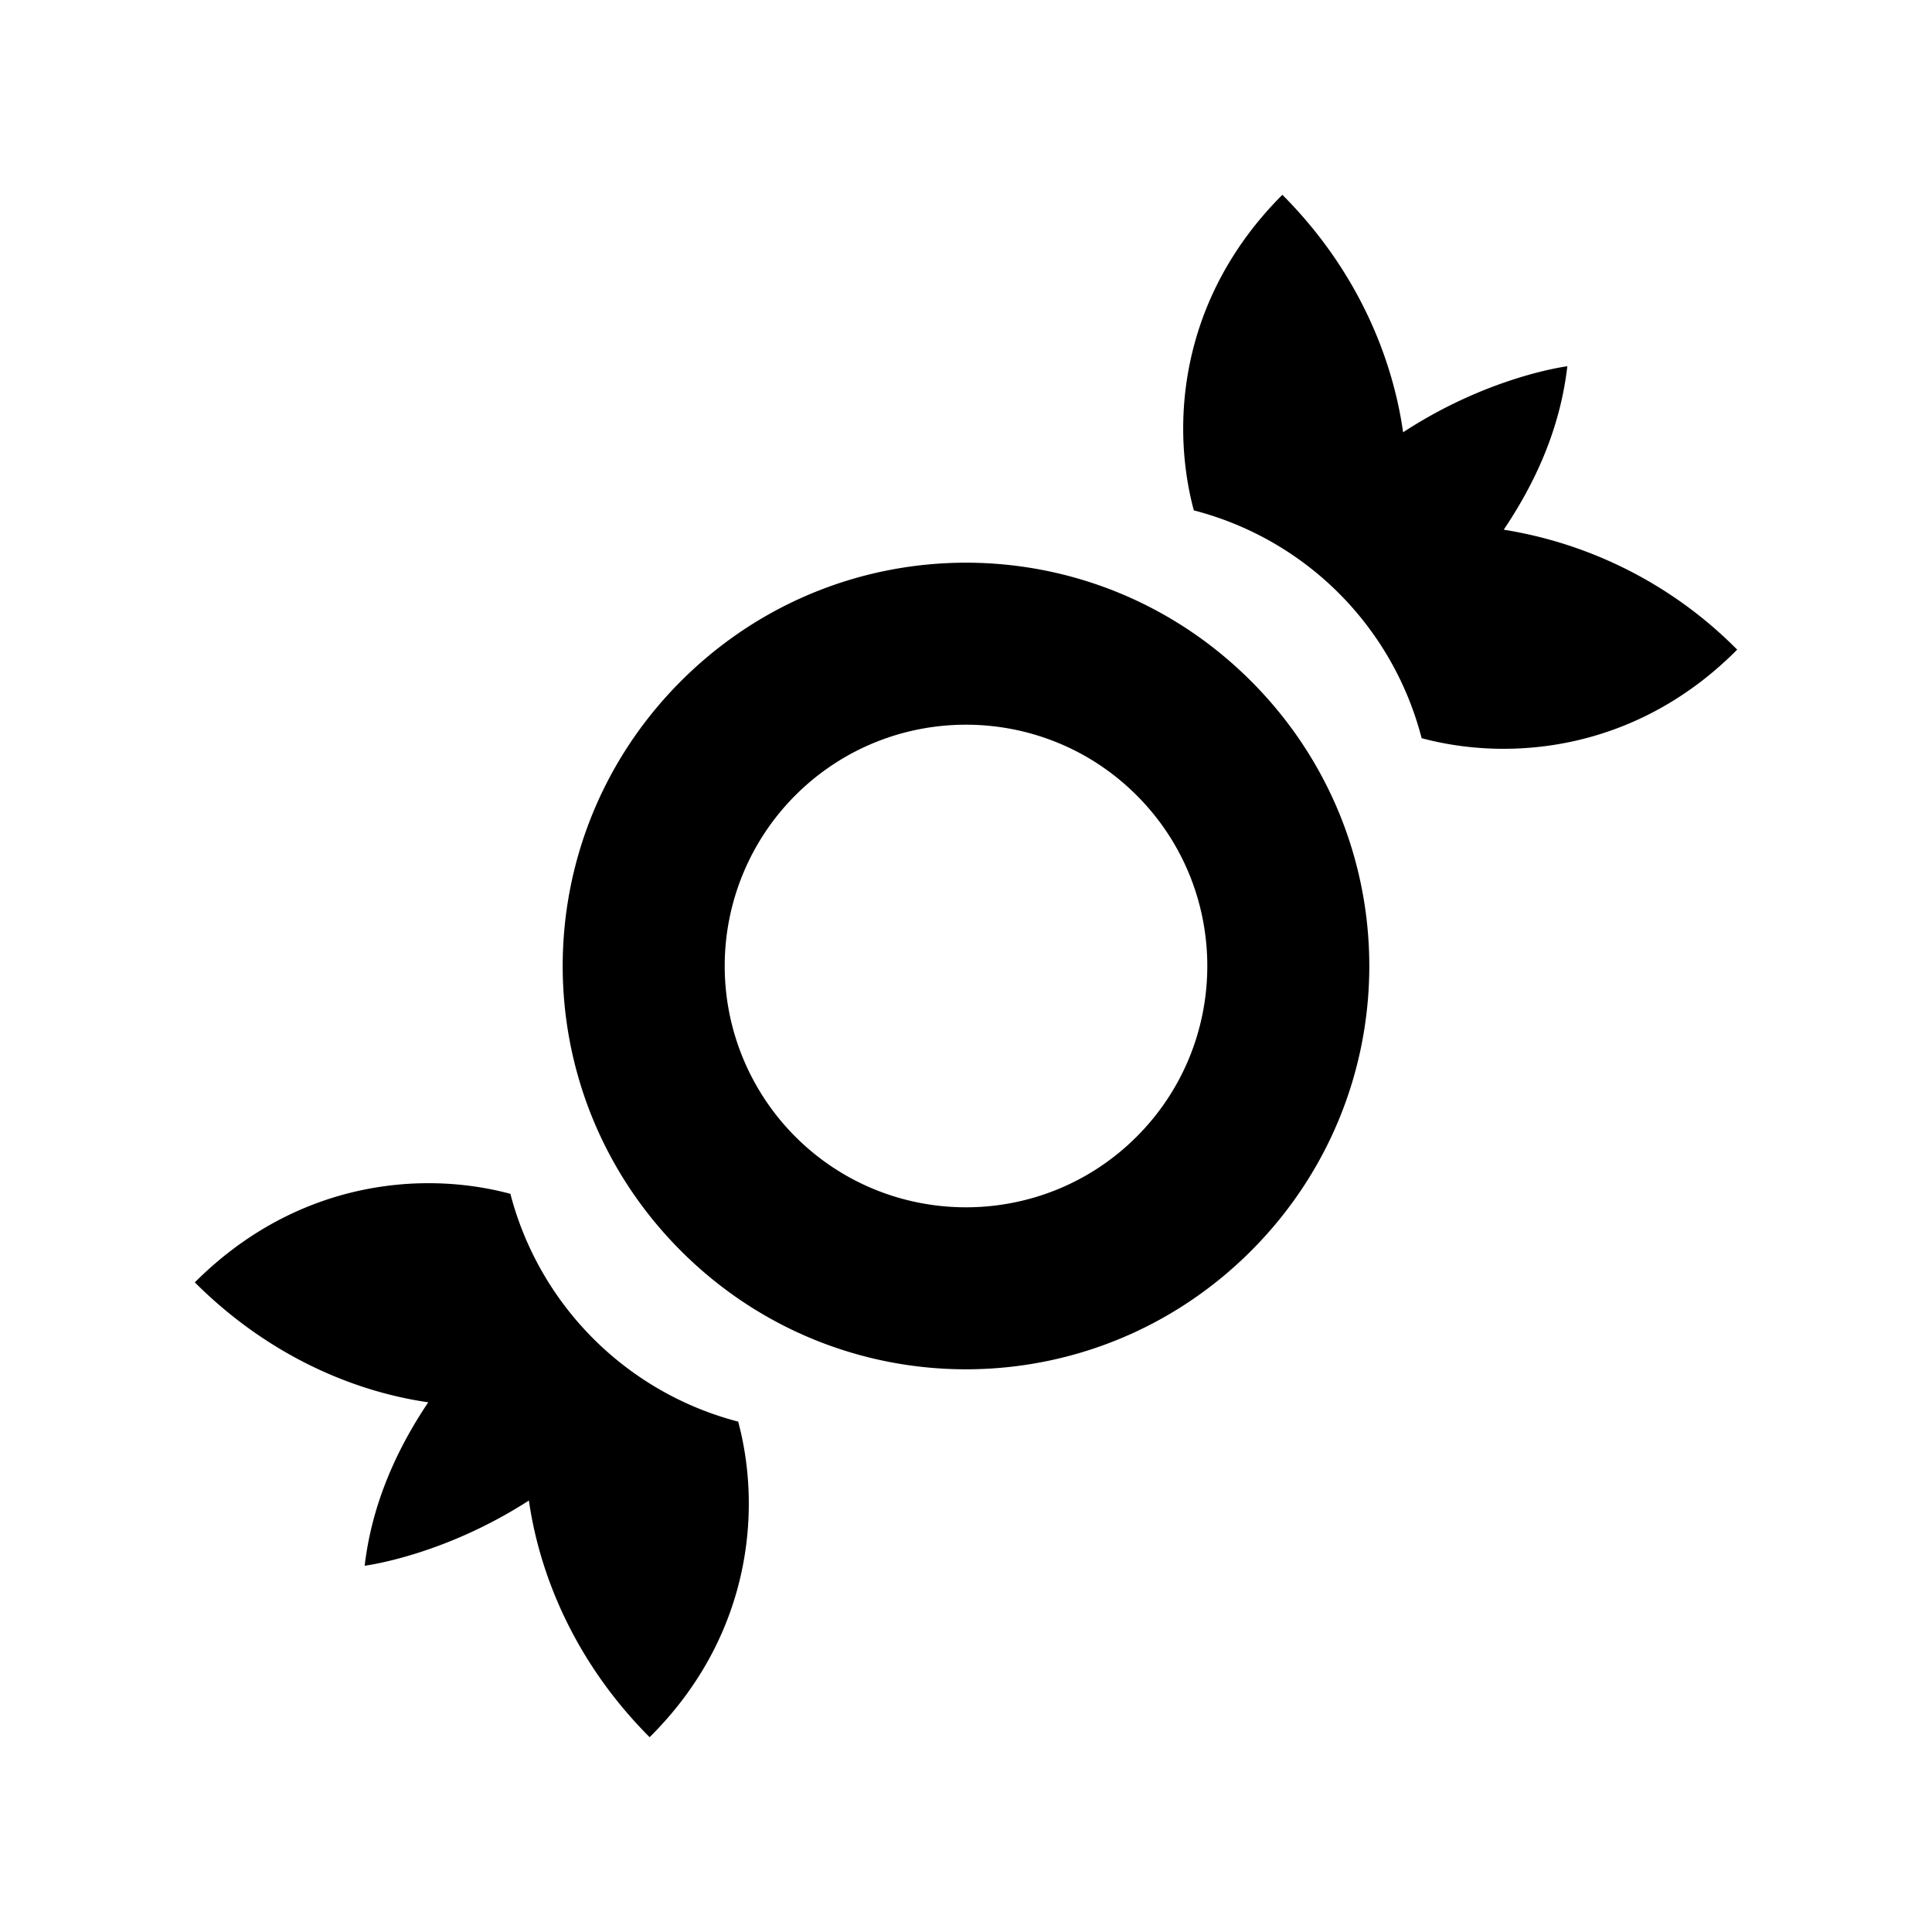 <svg xmlns="http://www.w3.org/2000/svg" viewBox="0 0 24 24"><path d="M9.88 9.88c1.17-1.17 3.07-1.17 4.24 0s1.17 3.07 0 4.24-3.07 1.17-4.24 0a3 3 0 0 1 0-4.24M8.46 8.46c-1.96 1.96-1.96 5.12 0 7.08s5.12 1.96 7.08 0 1.96-5.12 0-7.08-5.12-1.96-7.08 0m11.01-3.91s-.97.12-2.04.82c-.15-1.05-.65-2.1-1.5-2.95-1.25 1.25-1.4 2.8-1.1 3.92 1.39.36 2.47 1.44 2.83 2.83 1.12.3 2.68.15 3.92-1.1a5.247 5.247 0 0 0-2.9-1.49c.39-.58.7-1.25.79-2.03M4.53 19.45s.97-.12 2.04-.81c.15 1.04.65 2.09 1.5 2.94 1.25-1.24 1.4-2.8 1.1-3.92a3.955 3.955 0 0 1-2.83-2.83c-1.12-.3-2.67-.15-3.92 1.1.84.84 1.87 1.34 2.9 1.49-.39.58-.7 1.26-.79 2.03z"/></svg>